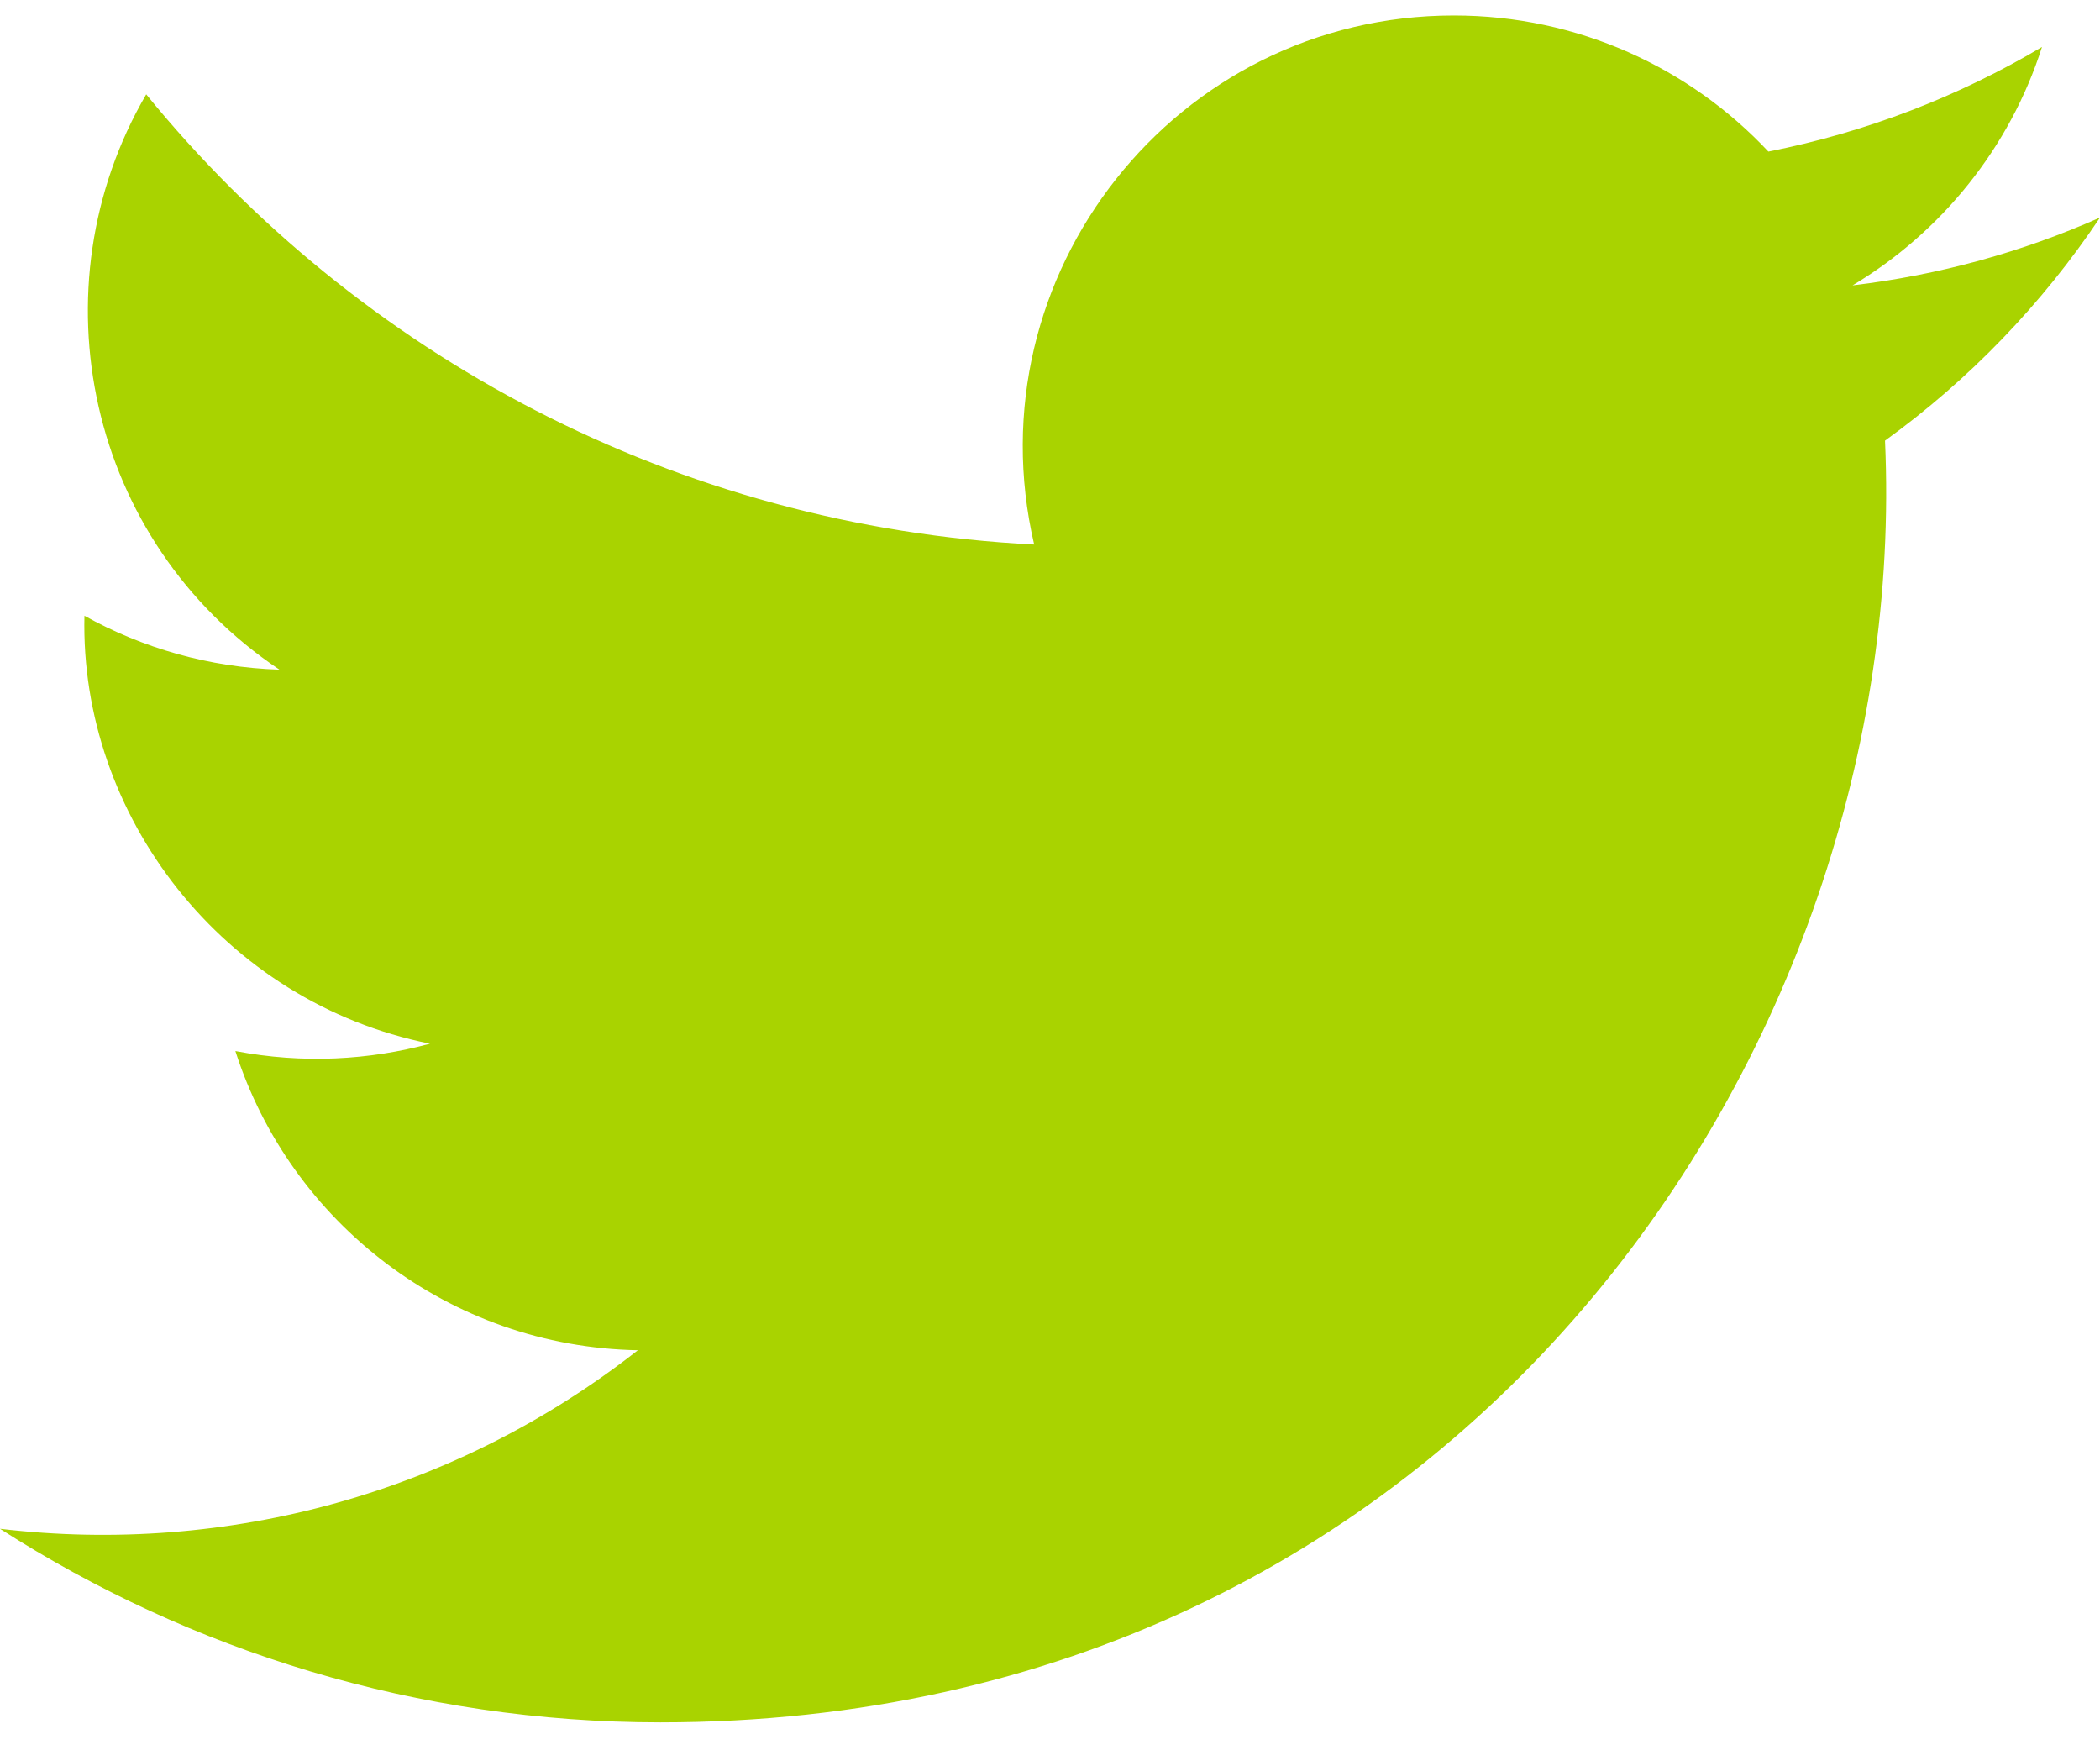<svg width="24" height="20" viewBox="0 0 24 20" fill="none" xmlns="http://www.w3.org/2000/svg">
<path d="M24 2.486C23.117 2.878 22.168 3.142 21.172 3.261C22.189 2.652 22.97 1.687 23.337 0.537C22.386 1.101 21.332 1.511 20.21 1.732C19.313 0.775 18.032 0.177 16.616 0.177C13.437 0.177 11.101 3.143 11.819 6.222C7.728 6.017 4.1 4.057 1.671 1.078C0.381 3.291 1.002 6.186 3.194 7.652C2.388 7.626 1.628 7.405 0.965 7.036C0.911 9.317 2.546 11.451 4.914 11.926C4.221 12.114 3.462 12.158 2.69 12.01C3.316 13.966 5.134 15.389 7.29 15.429C5.22 17.052 2.612 17.777 0 17.469C2.179 18.866 4.768 19.681 7.548 19.681C16.69 19.681 21.855 11.96 21.543 5.035C22.505 4.34 23.34 3.473 24 2.486Z" fill="#A9D300"/>
</svg>
